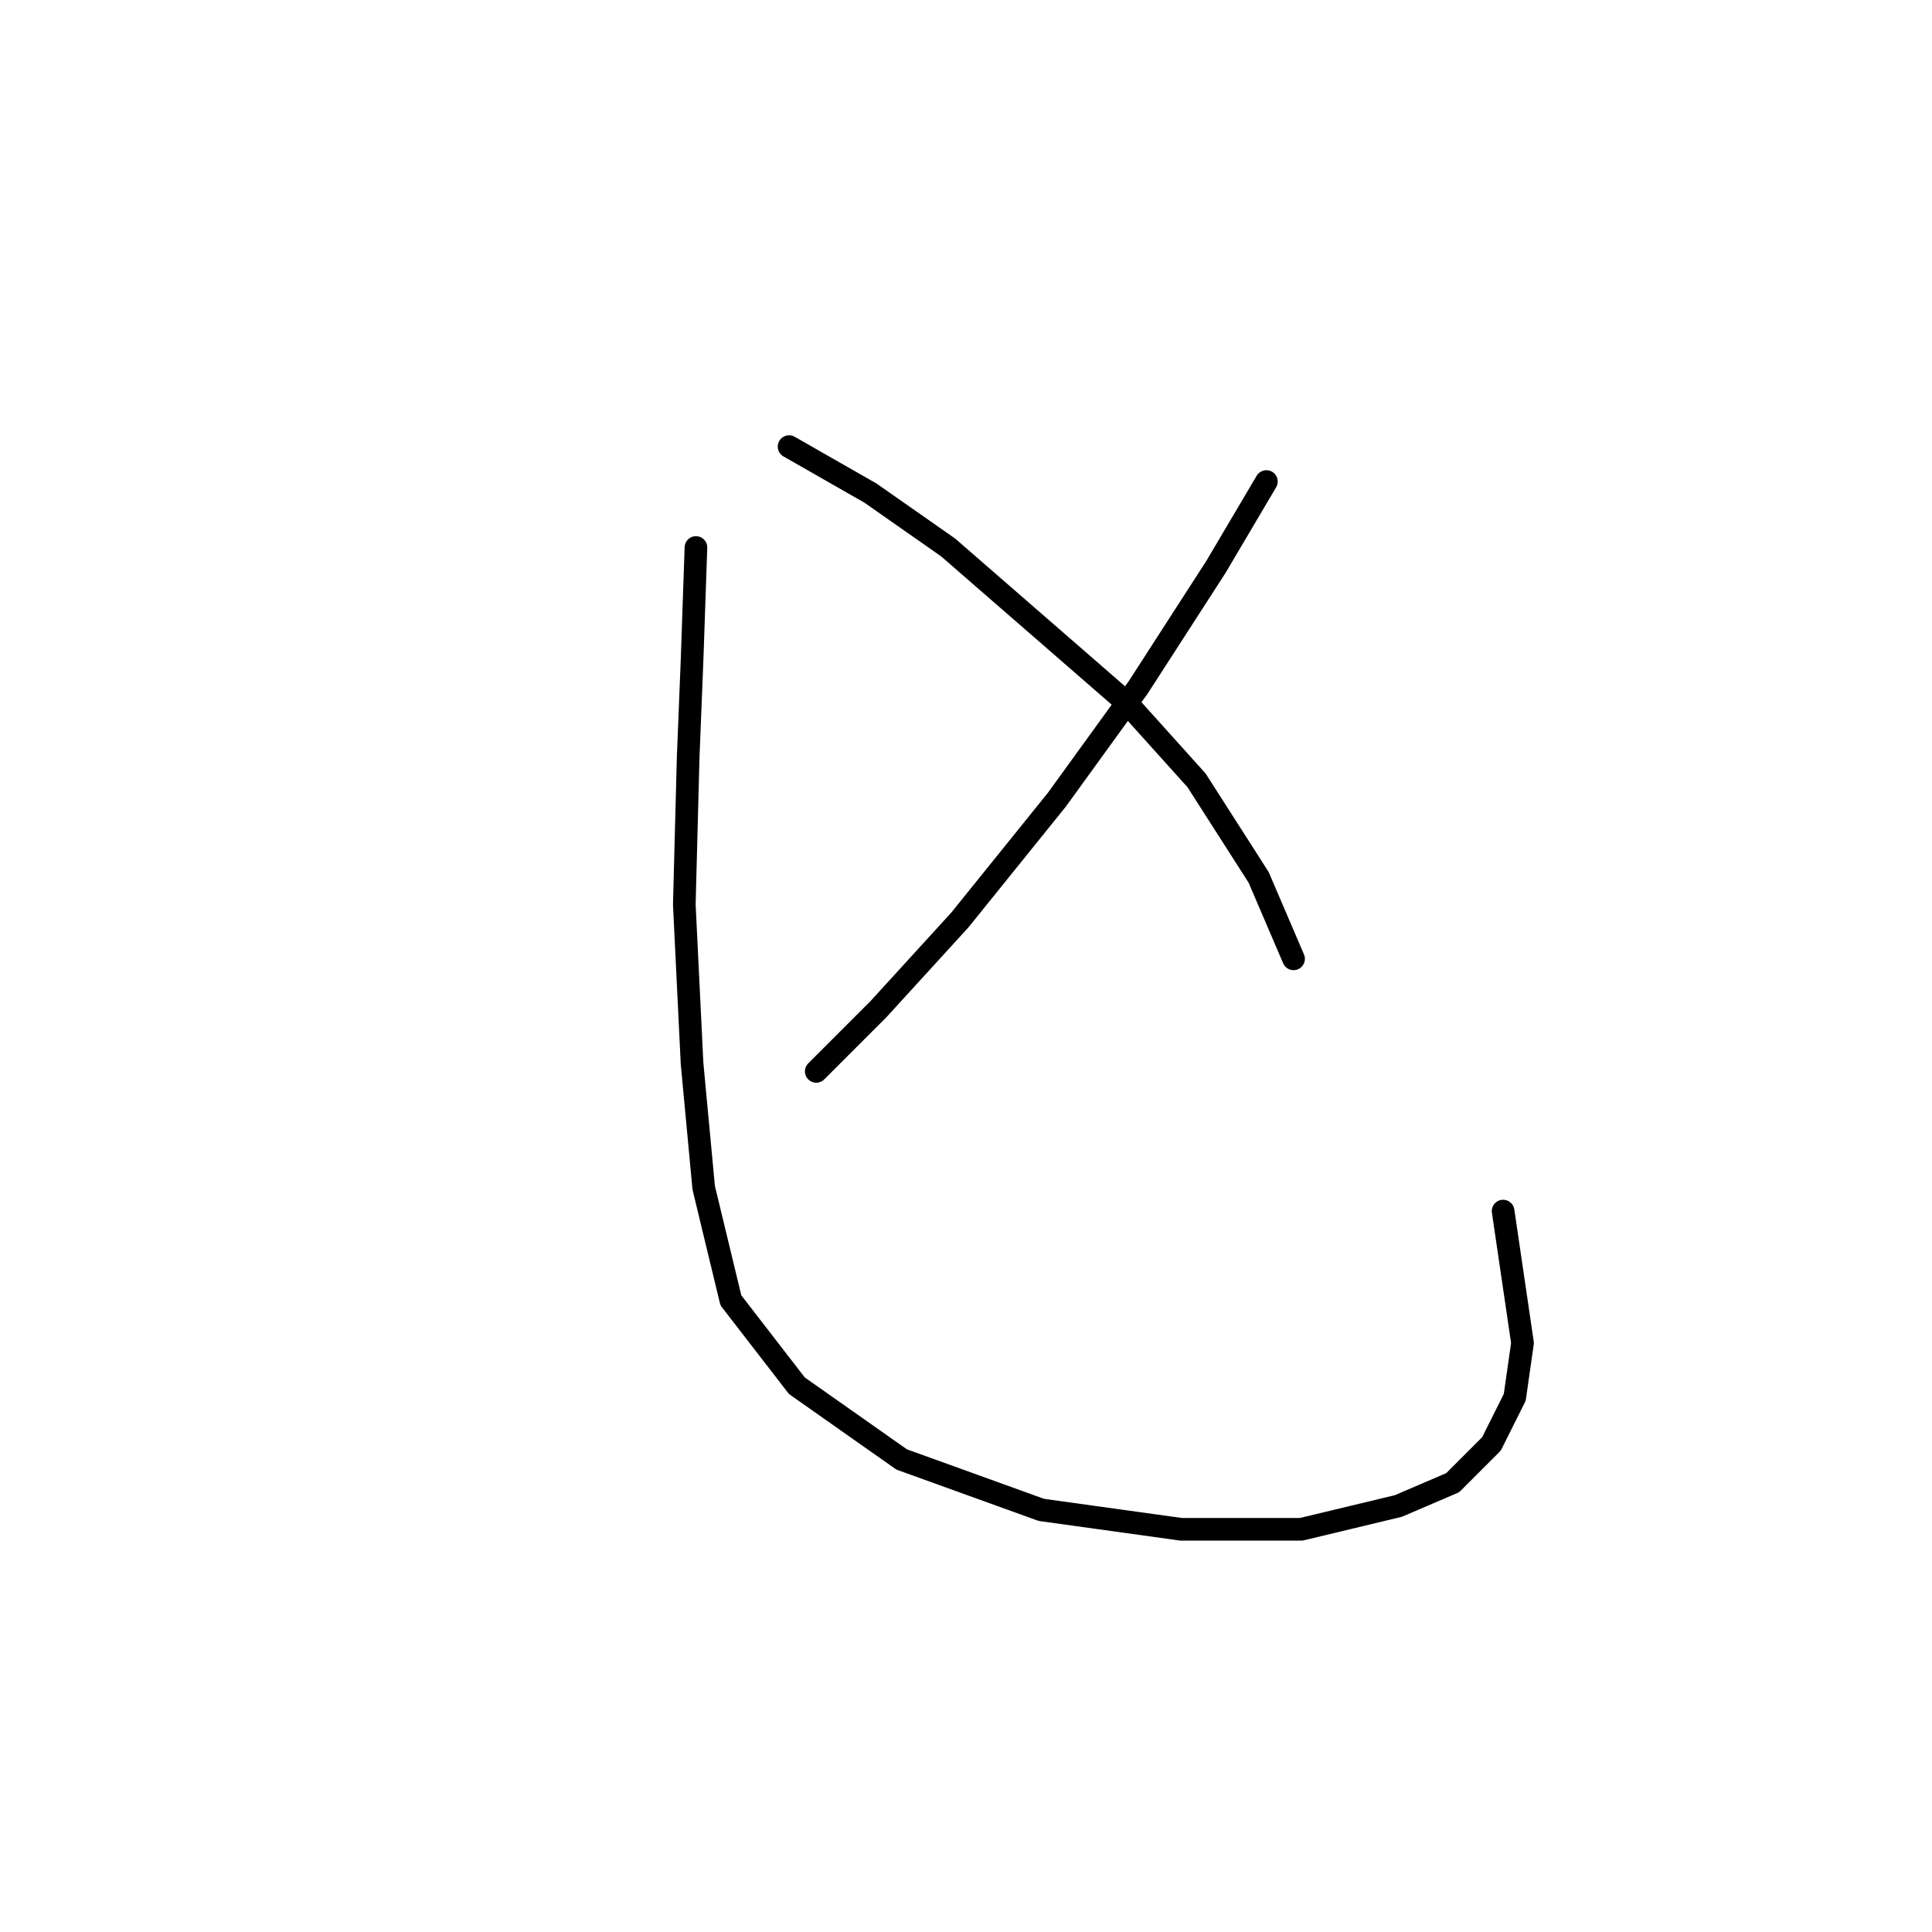 <?xml version="1.0" standalone="no"?>
    <svg width="256" height="256" xmlns="http://www.w3.org/2000/svg" version="1.1">
    <polyline stroke="black" stroke-width="3" stroke-linecap="round" fill="transparent" stroke-linejoin="round" points="167.804 63.805 161.119 75.117 150.835 91.057 140.037 105.969 127.182 121.909 116.384 133.736 108.157 141.963 108.157 141.963 " />
        <polyline stroke="black" stroke-width="3" stroke-linecap="round" fill="transparent" stroke-linejoin="round" points="104.557 59.177 115.355 65.347 125.639 72.546 137.466 82.83 149.292 93.114 158.548 103.398 166.775 116.253 171.403 127.051 171.403 127.051 " />
        <polyline stroke="black" stroke-width="3" stroke-linecap="round" fill="transparent" stroke-linejoin="round" points="92.217 72.546 91.702 87.458 91.188 100.313 90.674 119.852 91.702 140.934 93.245 157.389 96.844 172.3 105.586 183.613 119.469 193.383 137.98 200.067 156.491 202.638 172.431 202.638 185.286 199.553 192.485 196.468 197.627 191.326 200.712 185.155 201.741 177.957 199.17 160.474 199.17 160.474 " />
        </svg>